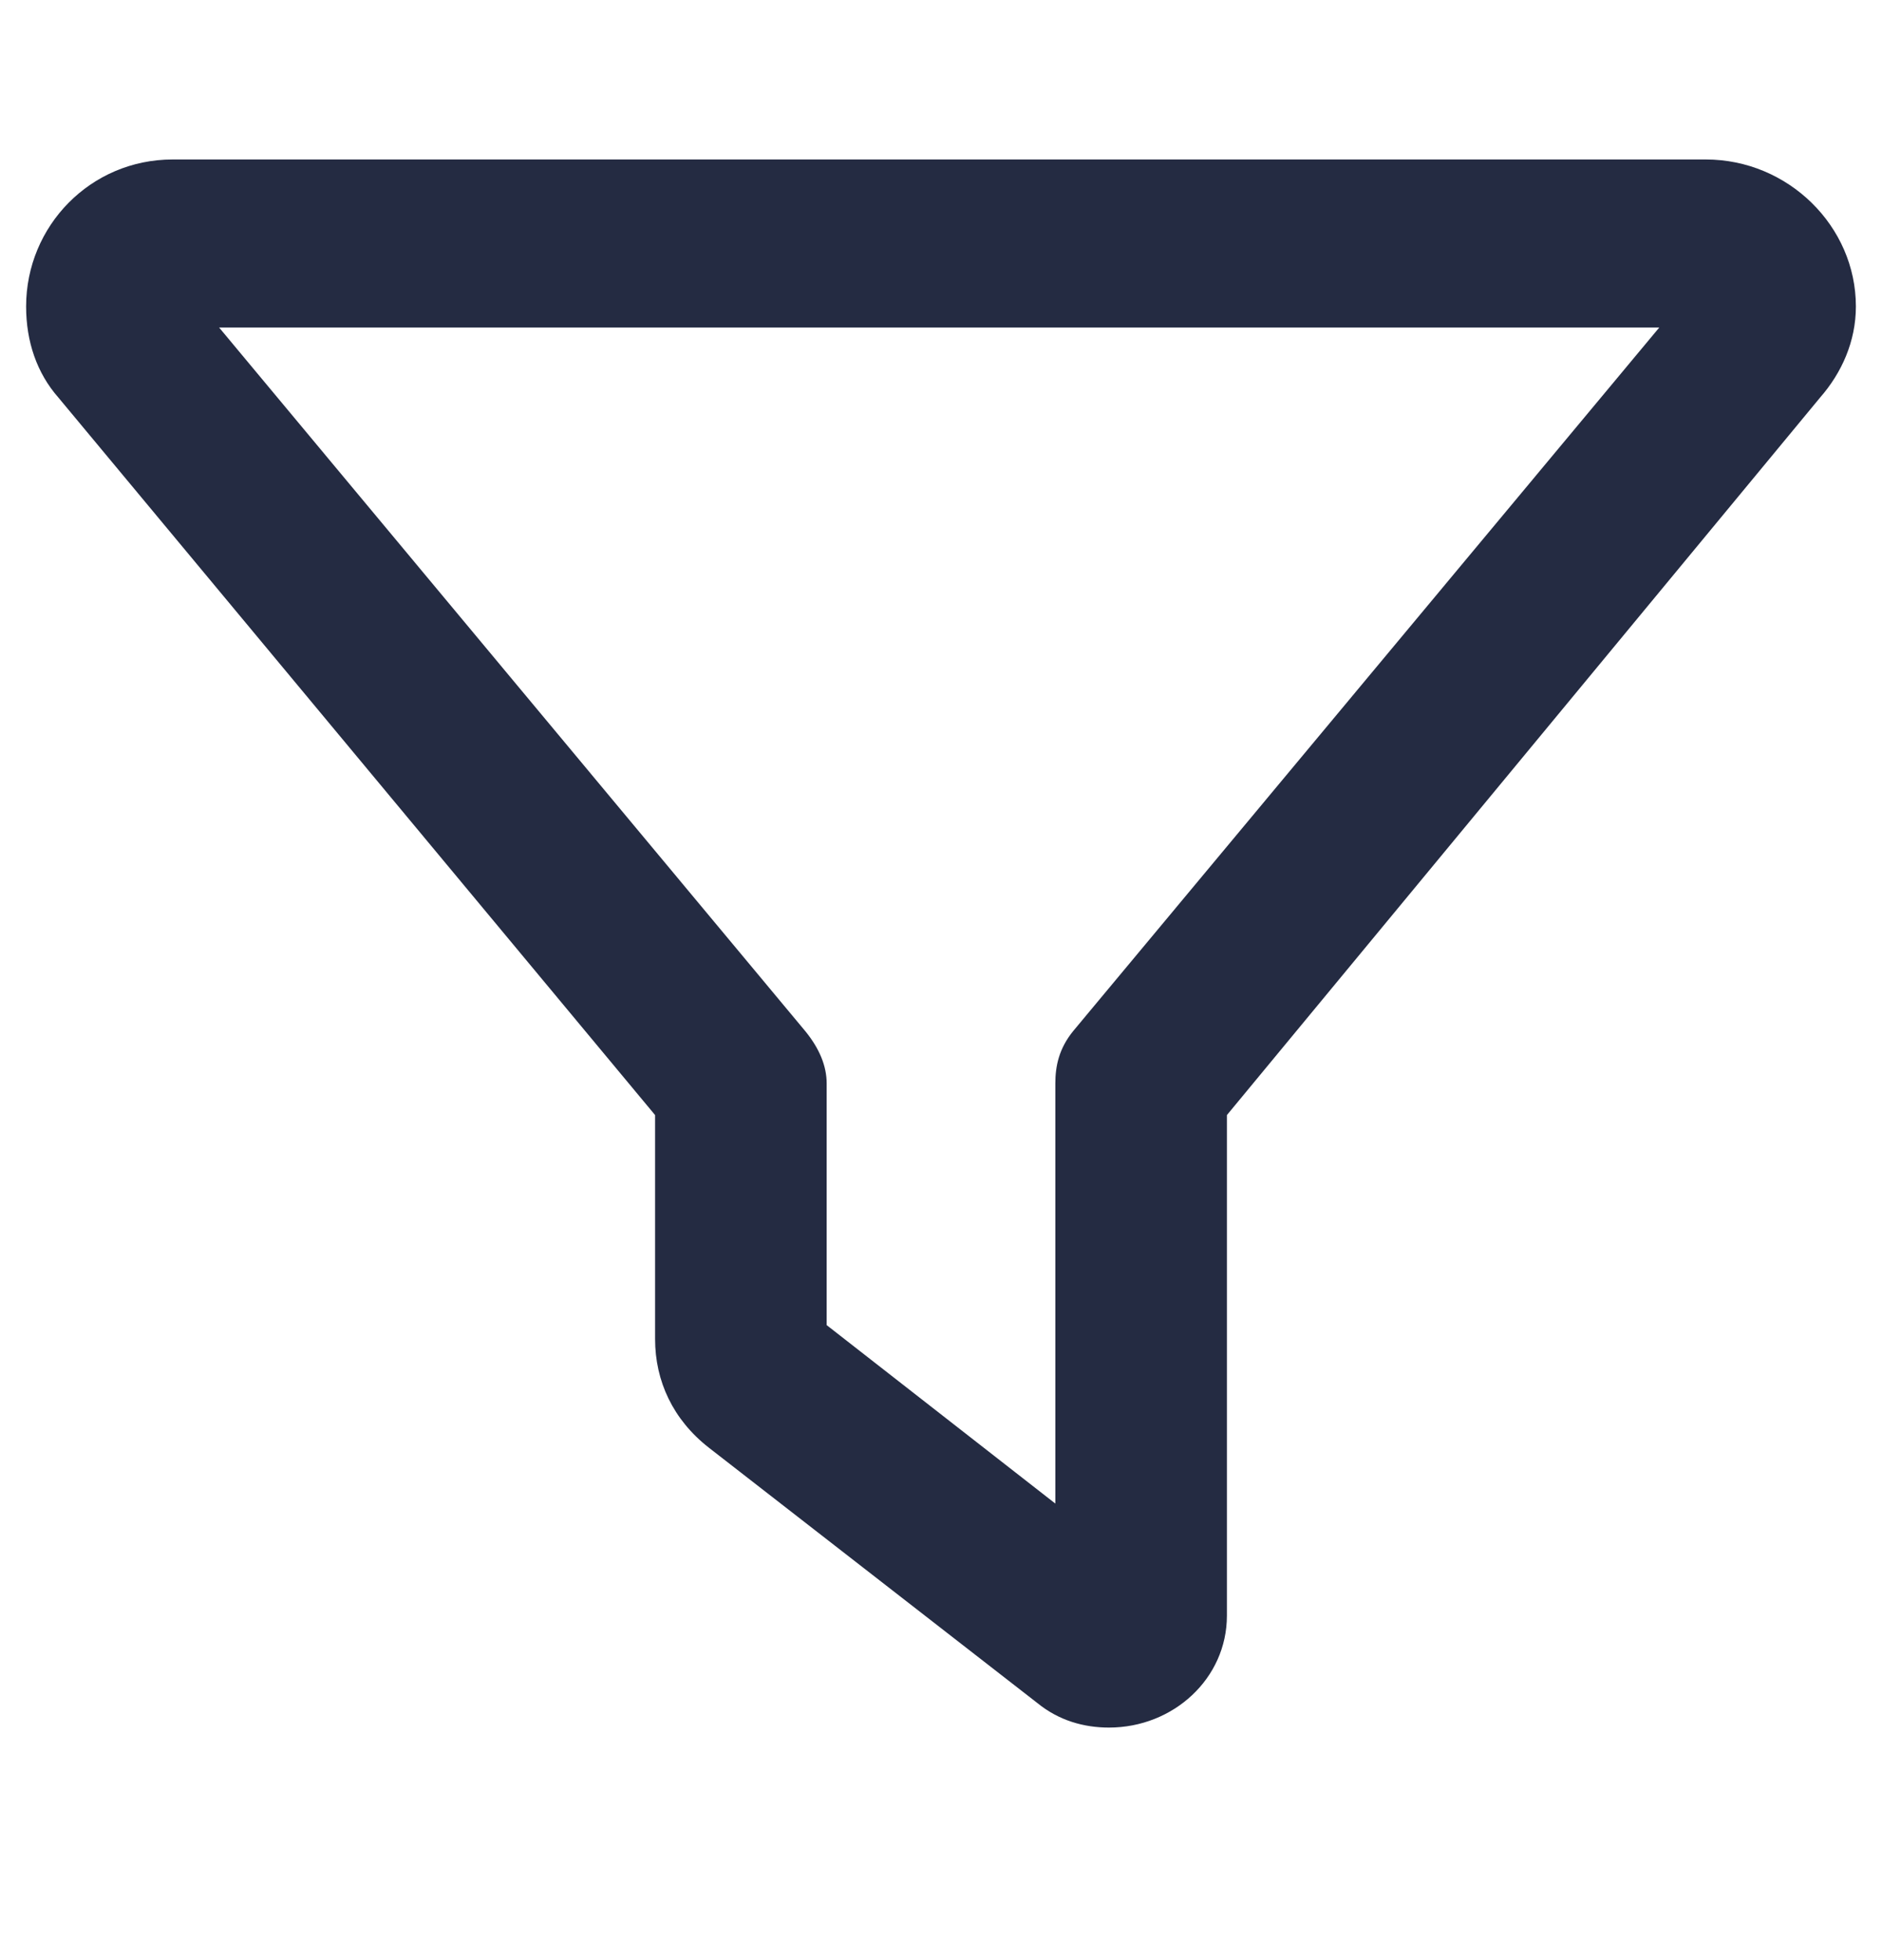 <svg width="24" height="25" viewBox="0 0 24 25" fill="none" xmlns="http://www.w3.org/2000/svg">
<path d="M0.333 3.909C0.333 2.883 1.154 2.034 2.202 2.034H21.753C22.801 2.034 23.667 2.883 23.667 3.909C23.667 4.356 23.484 4.758 23.211 5.07L15.646 14.222V20.606C15.646 21.409 14.962 22.034 14.142 22.034C13.823 22.034 13.504 21.945 13.23 21.722L9.038 18.463C8.582 18.106 8.354 17.615 8.354 17.079V14.222L0.744 5.07C0.47 4.758 0.333 4.356 0.333 3.909ZM2.794 4.177L10.268 13.15C10.451 13.374 10.542 13.597 10.542 13.82V16.901L13.458 19.177V13.82C13.458 13.597 13.504 13.374 13.686 13.15L21.16 4.177H2.794Z" fill="#242B42"/>
</svg>
